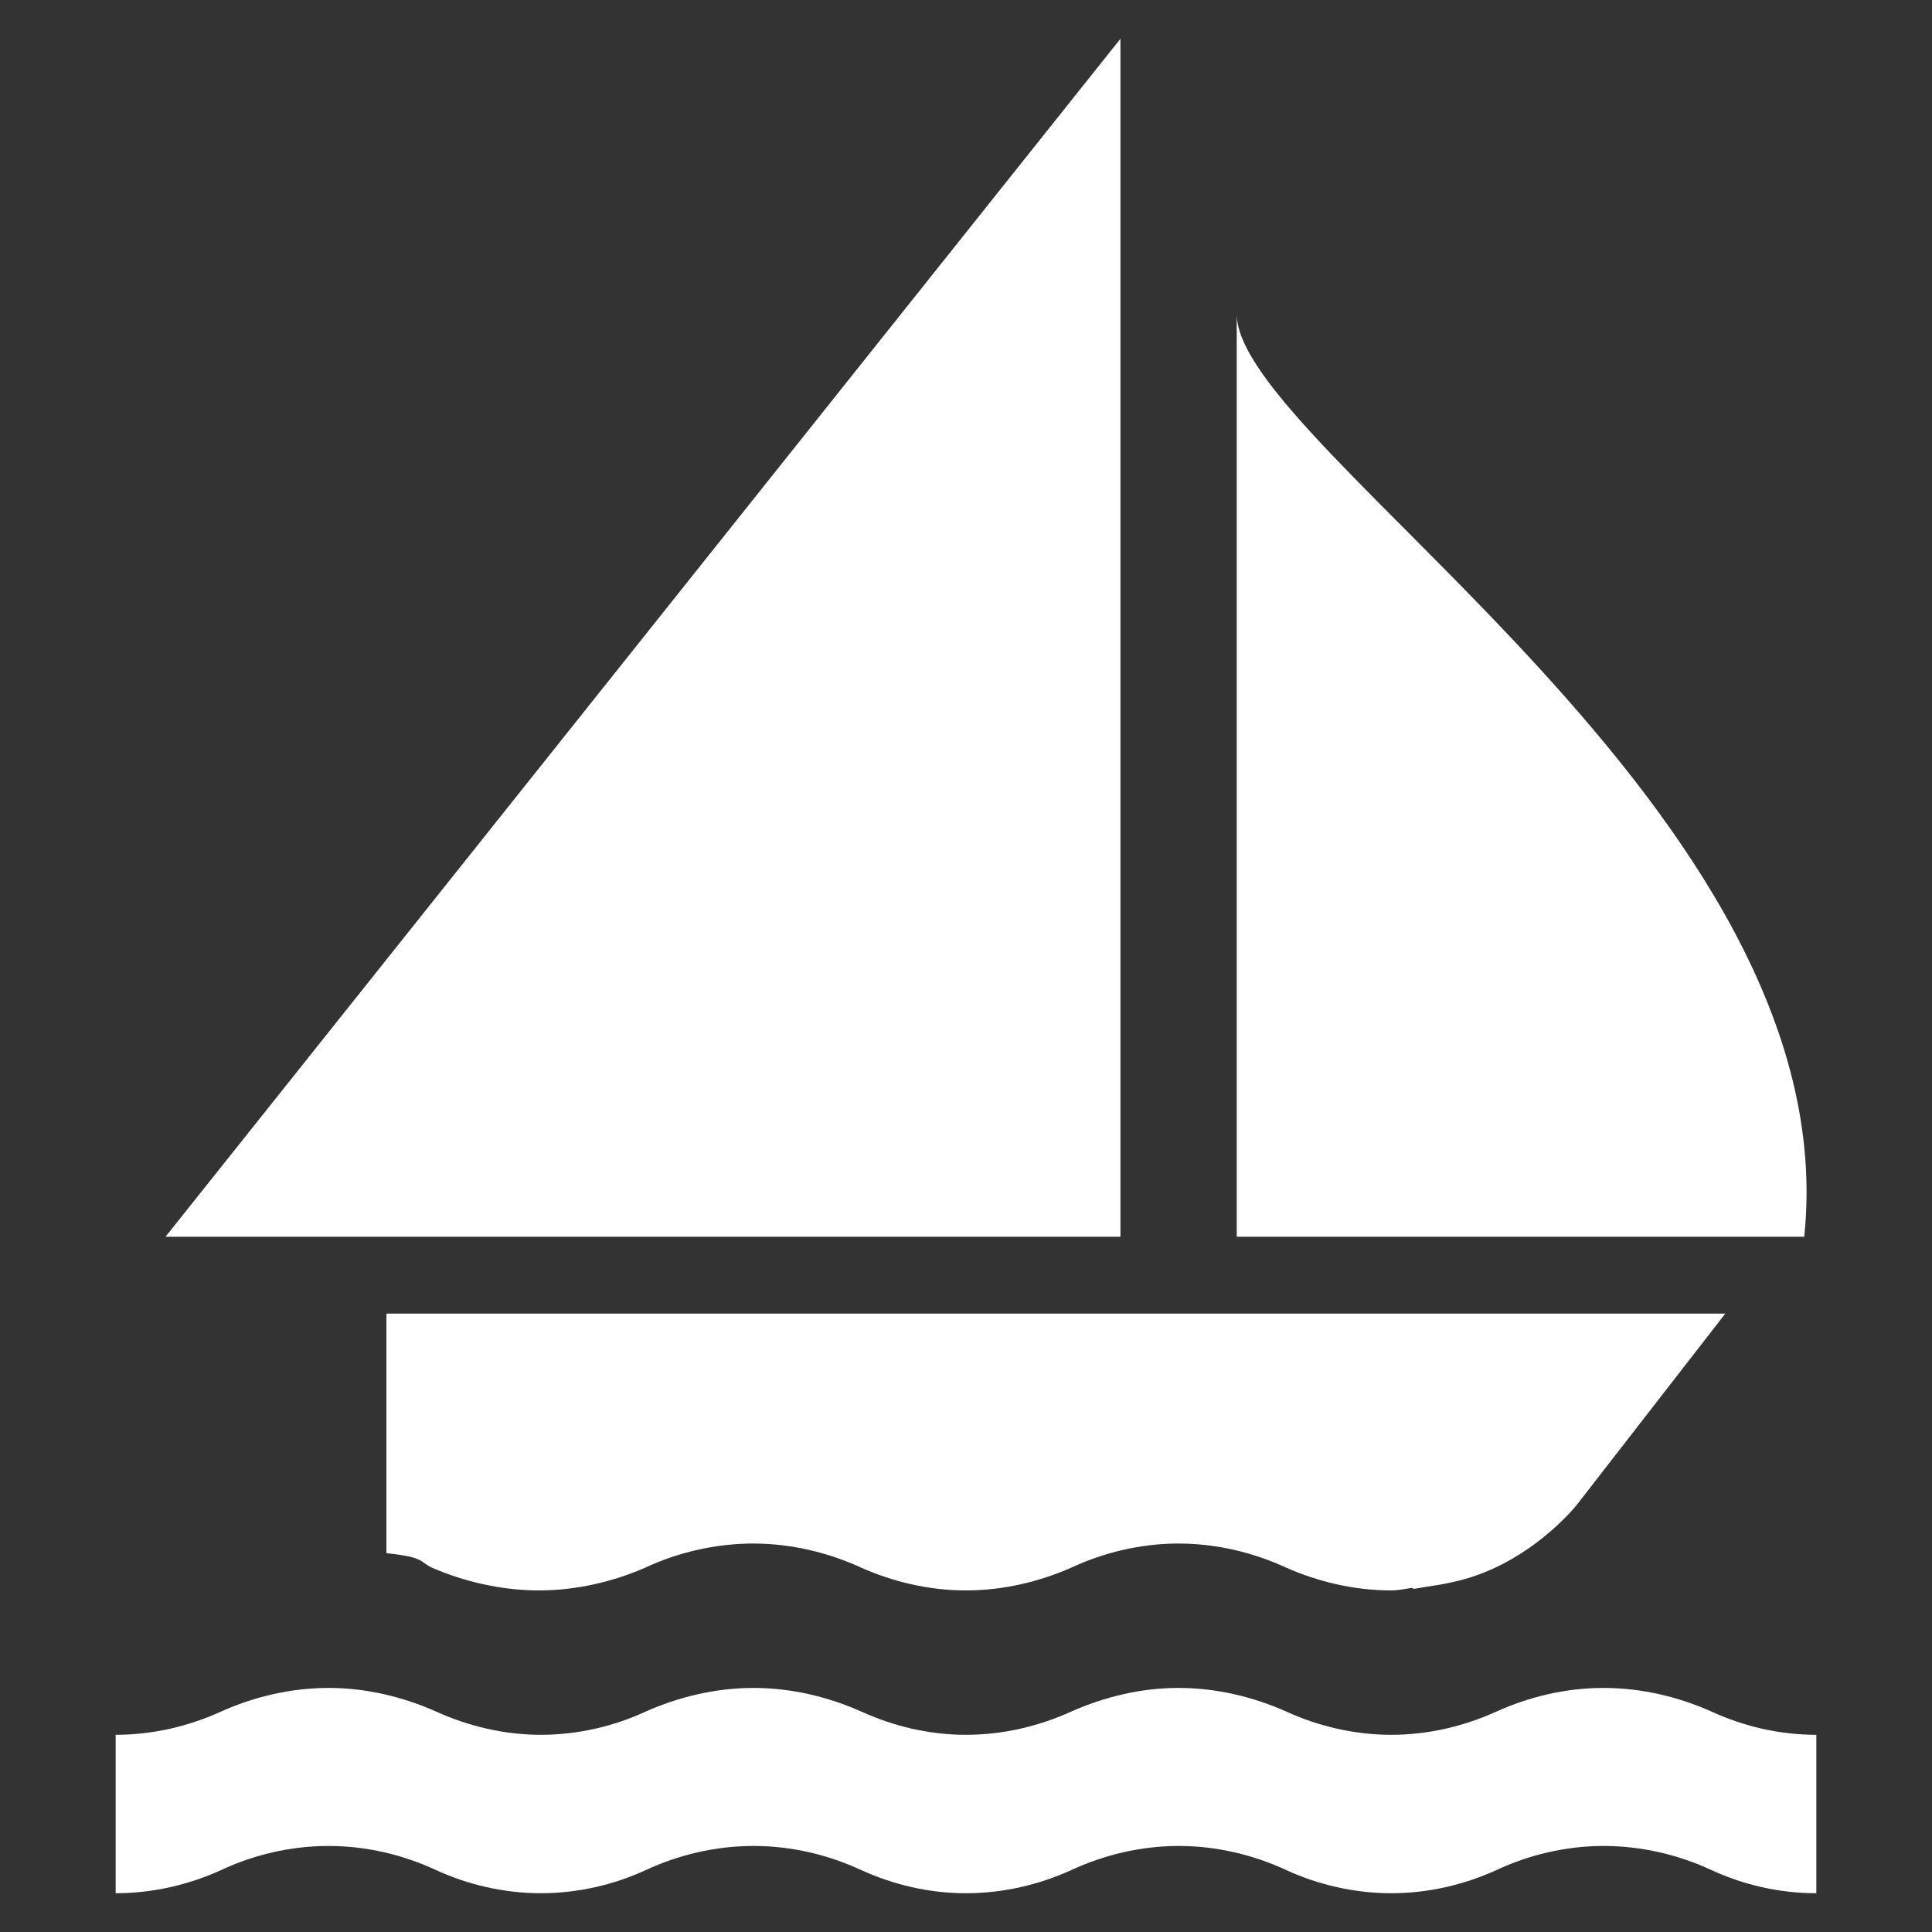 <svg version="1.1" xmlns="http://www.w3.org/2000/svg" xlink="http://www.w3.org/1999/xlink" x="0px" y="0px" width="15px" height="15px" viewBox="0 0 15 15" style="enable-background:new 0 0 15 15;" space="preserve"><rect x="0" y="0" width="15" height="15" fill="#333333" stroke="none"/><path d="M14.102,14.699C13.812,14.699,13.535,14.633,13.289,14.52C13.035,14.402,12.75,14.332,12.449,14.332C12.156,14.332,11.867,14.402,11.617,14.52C11.367,14.633,11.09,14.699,10.801,14.699C10.516,14.699,10.234,14.633,9.988,14.52C9.734,14.402,9.449,14.332,9.152,14.332C8.855,14.332,8.57,14.402,8.316,14.52C8.066,14.633,7.789,14.699,7.5,14.699C7.211,14.699,6.938,14.633,6.688,14.52C6.434,14.402,6.148,14.332,5.852,14.332C5.551,14.332,5.266,14.402,5.012,14.52C4.766,14.633,4.488,14.699,4.199,14.699C3.914,14.699,3.633,14.633,3.387,14.52C3.133,14.402,2.848,14.332,2.551,14.332C2.254,14.332,1.965,14.402,1.715,14.52C1.465,14.633,1.188,14.699,0.898,14.699L0.898,13.469C1.188,13.469,1.465,13.402,1.715,13.289C1.965,13.176,2.254,13.105,2.551,13.105C2.848,13.105,3.133,13.176,3.387,13.289C3.637,13.402,3.914,13.469,4.199,13.469C4.488,13.469,4.766,13.402,5.012,13.289C5.266,13.176,5.551,13.105,5.852,13.105C6.148,13.105,6.434,13.176,6.688,13.289C6.938,13.402,7.211,13.469,7.5,13.469C7.789,13.469,8.066,13.402,8.316,13.289C8.57,13.176,8.855,13.105,9.148,13.105C9.449,13.105,9.734,13.176,9.988,13.289C10.234,13.402,10.516,13.469,10.801,13.469C11.09,13.469,11.367,13.402,11.617,13.289C11.867,13.176,12.152,13.105,12.449,13.105C12.75,13.105,13.035,13.176,13.289,13.289C13.535,13.402,13.812,13.469,14.102,13.469ZM8.699,0.301L8.699,9.602L1.285,9.602ZM9.602,2.438C9.602,3.473,14.355,6.301,14.008,9.602L9.602,9.602ZM13.059,10.199L3,10.199L3,12.059C3.301,12.09,3.254,12.125,3.355,12.172C3.605,12.281,3.898,12.348,4.184,12.348C4.473,12.348,4.758,12.281,5.008,12.172C5.258,12.055,5.551,11.984,5.848,11.984C6.145,11.984,6.434,12.055,6.688,12.172C6.934,12.281,7.211,12.348,7.5,12.348C7.789,12.348,8.066,12.281,8.316,12.172C8.566,12.055,8.855,11.984,9.148,11.984C9.449,11.984,9.734,12.055,9.988,12.172C10.234,12.281,10.516,12.348,10.801,12.348C10.855,12.348,10.91,12.336,10.961,12.328L10.977,12.336L11.074,12.32C11.141,12.309,11.203,12.301,11.27,12.285C11.863,12.164,12.242,11.684,12.242,11.684L13.395,10.199ZM13.059,10.199" fill="#FFFFFF"/></svg>